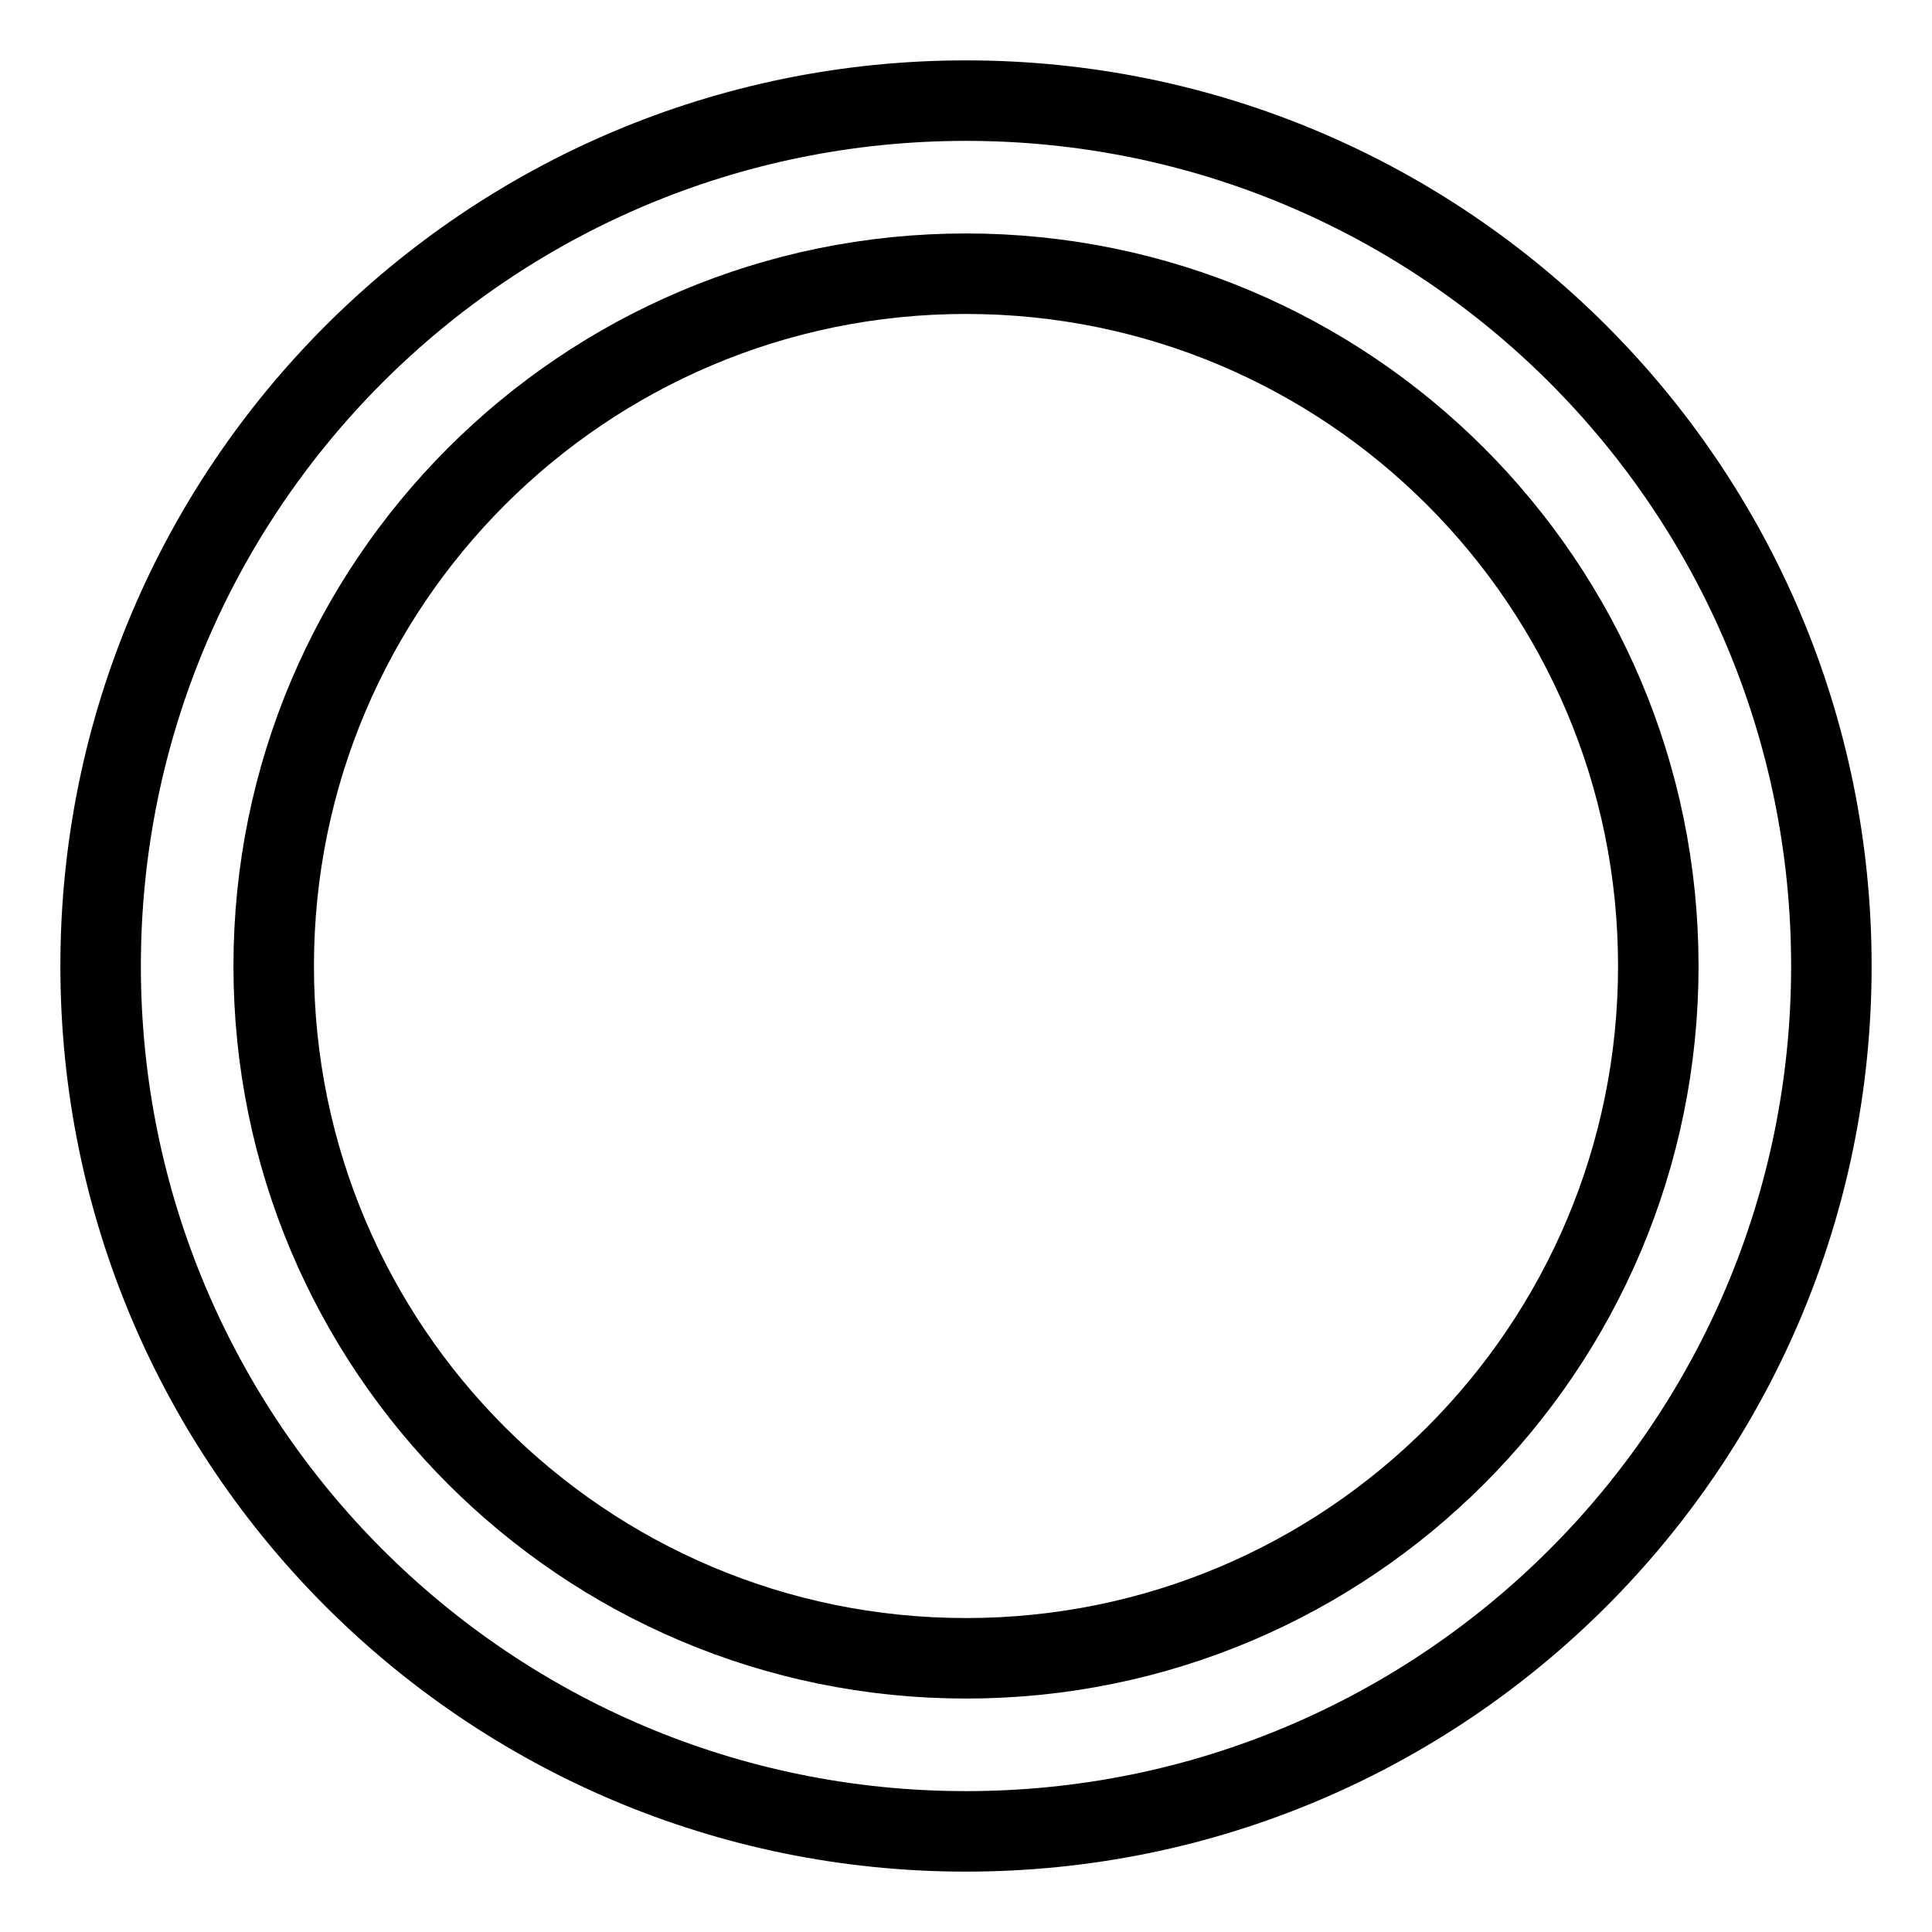 <?xml version="1.0" encoding="UTF-8"?><svg id="a" xmlns="http://www.w3.org/2000/svg" viewBox="0 0 48 48"><defs><style>.d{stroke-width:2px;fill:none;stroke:#000;stroke-linecap:round;stroke-linejoin:round;}</style></defs><path id="b" class="d" d="m24,2.5c11.876,0,21.5,9.624,21.5,21.5s-9.624,21.5-21.5,21.5S2.5,35.876,2.5,24,12.124,2.5,24,2.5Z"/><path id="c" class="d" d="m24,6.8c9.501,0,17.2,7.699,17.2,17.2s-7.699,17.2-17.2,17.2S6.8,33.501,6.8,24,14.499,6.8,24,6.8Z"/></svg>